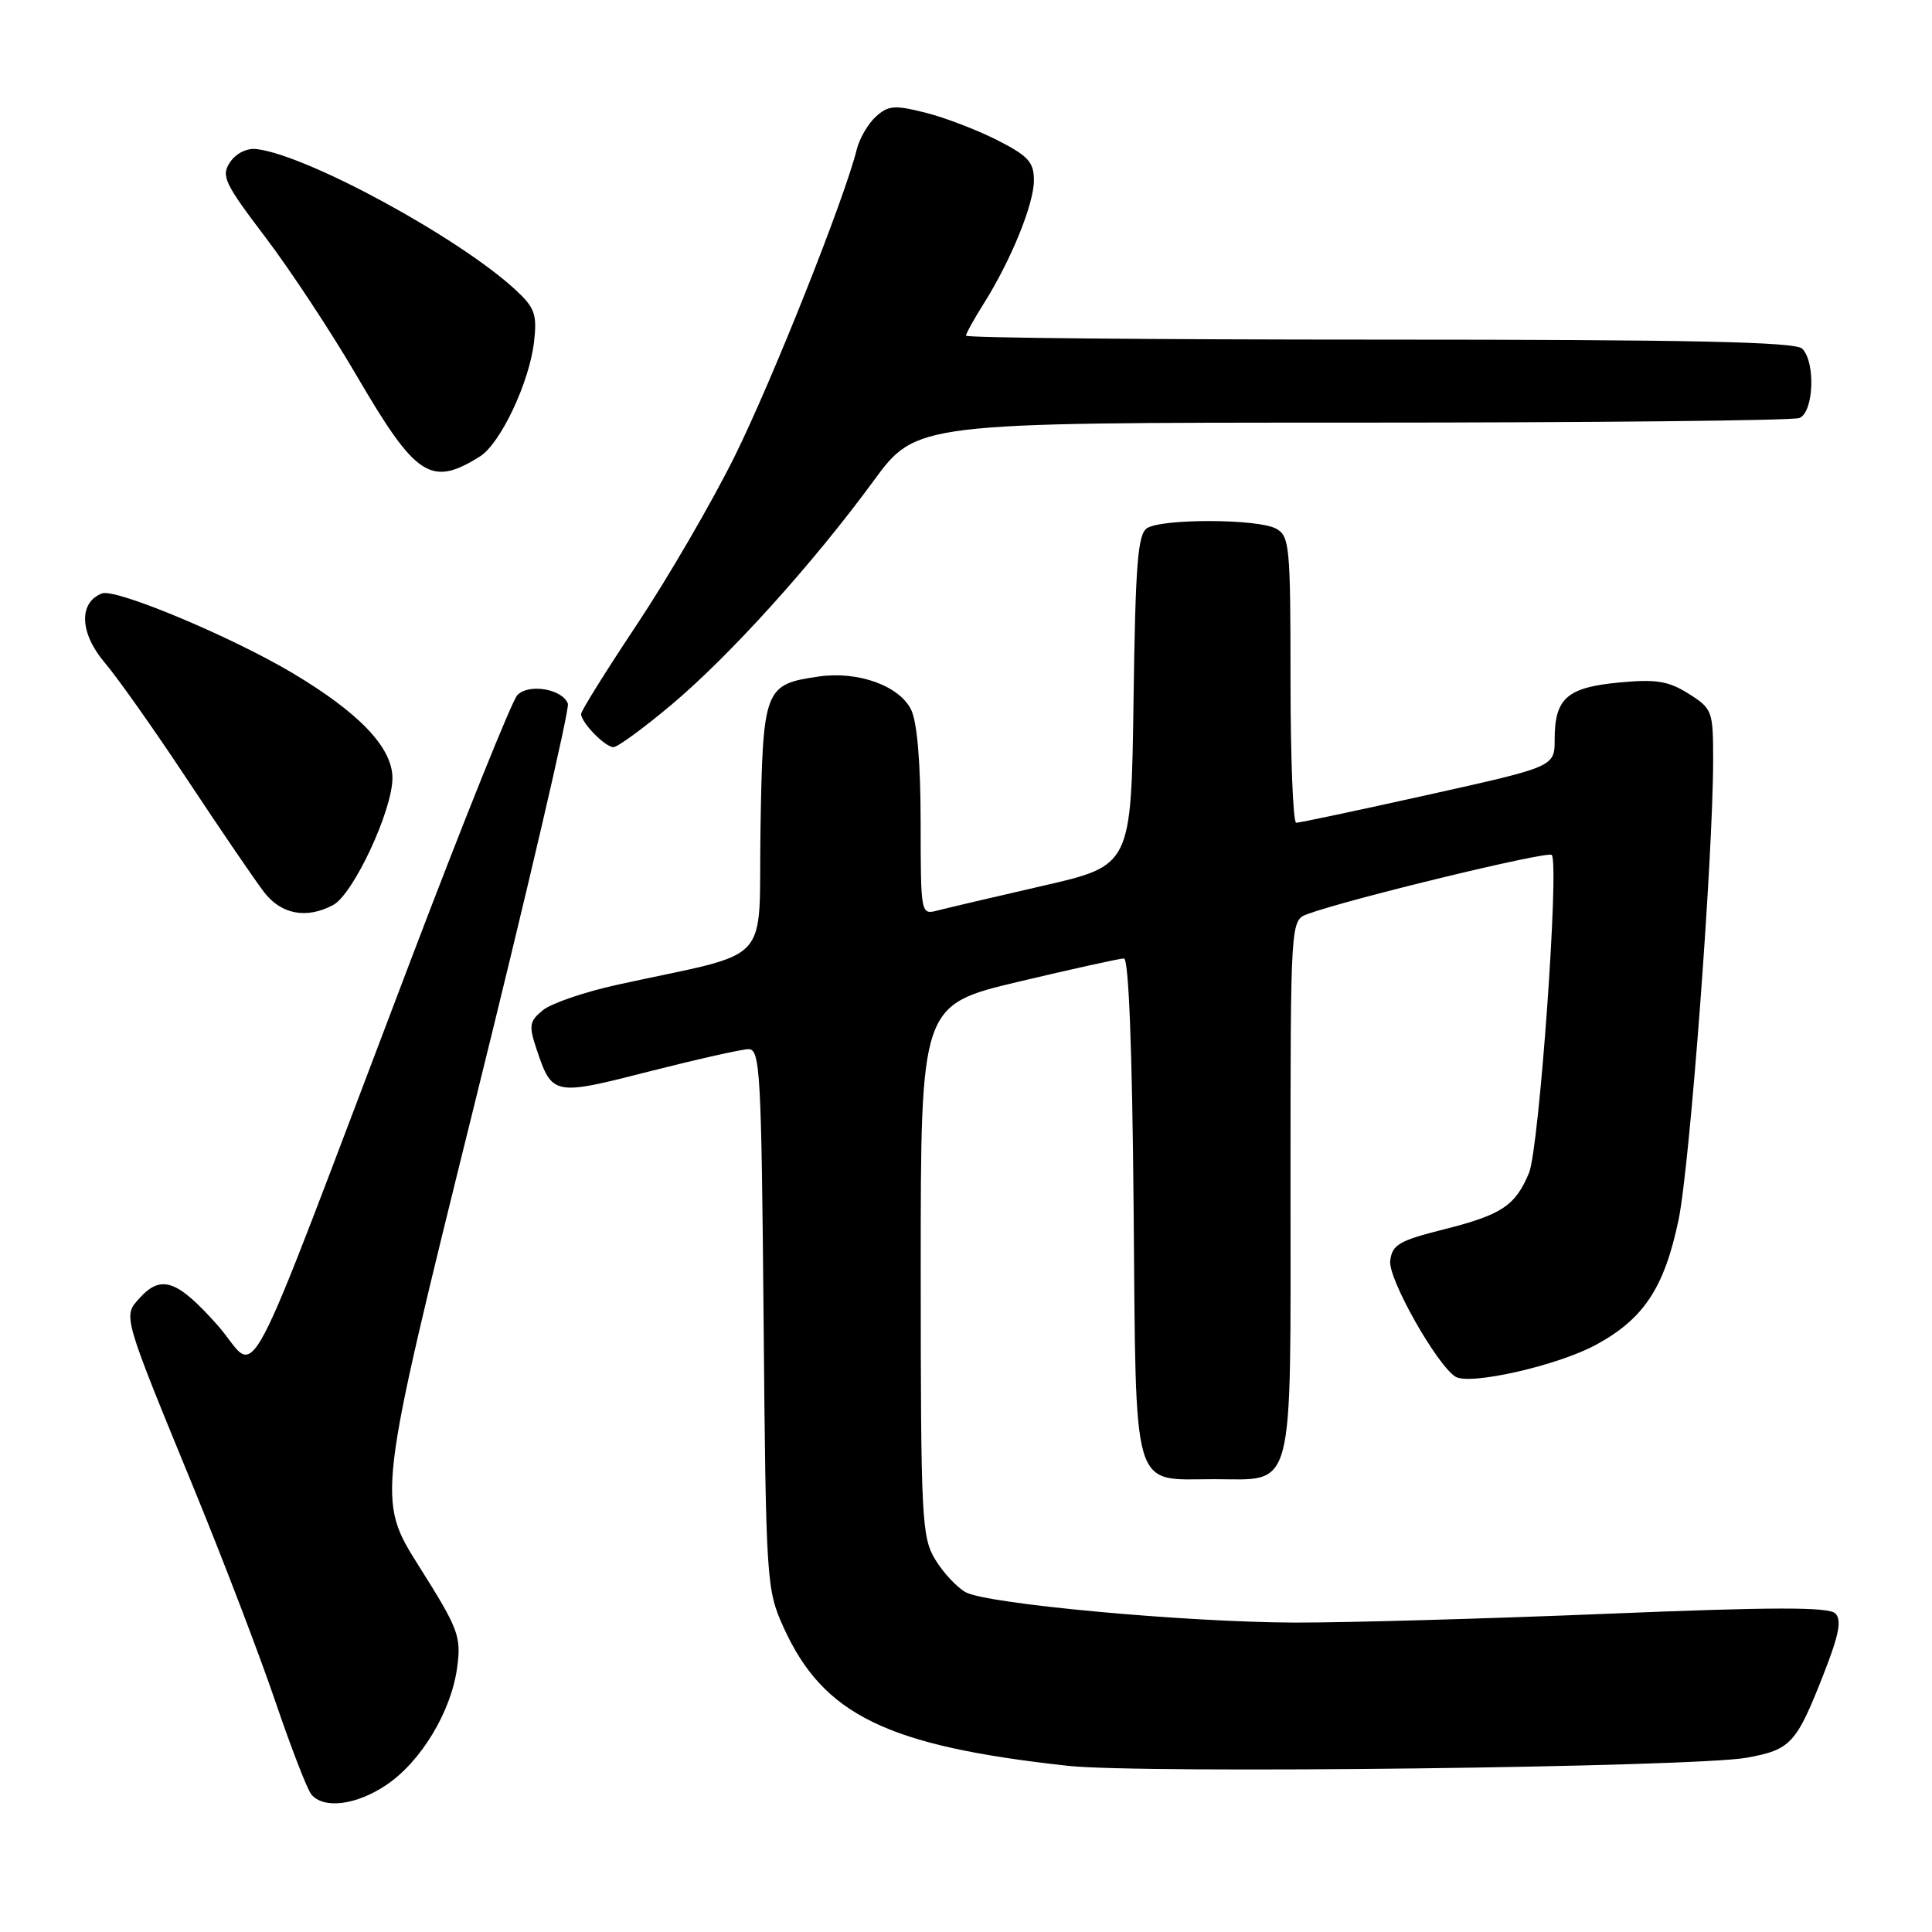 <?xml version="1.0" encoding="UTF-8" standalone="no"?>
<!DOCTYPE svg PUBLIC "-//W3C//DTD SVG 1.1//EN" "http://www.w3.org/Graphics/SVG/1.1/DTD/svg11.dtd" >
<svg xmlns="http://www.w3.org/2000/svg" xmlns:xlink="http://www.w3.org/1999/xlink" version="1.1" viewBox="0 0 256 256">
 <g >
 <path fill="currentColor"
d=" M 51.23 236.49 C 55.83 233.37 59.81 226.74 60.58 220.92 C 61.13 216.83 60.76 215.84 55.54 207.57 C 49.91 198.65 49.91 198.65 62.81 146.57 C 69.91 117.93 75.50 93.93 75.25 93.24 C 74.52 91.28 70.03 90.53 68.54 92.12 C 67.83 92.88 61.52 108.57 54.51 127.00 C 31.20 188.28 34.53 181.99 28.81 175.58 C 23.47 169.58 21.35 168.85 18.49 172.01 C 16.29 174.44 16.17 174.05 25.80 197.50 C 29.63 206.85 34.45 219.45 36.50 225.50 C 38.56 231.55 40.69 237.06 41.24 237.75 C 42.85 239.75 47.24 239.20 51.23 236.49 Z  M 231.50 232.90 C 237.30 231.83 238.02 231.05 241.64 221.82 C 243.68 216.62 244.06 214.66 243.19 213.79 C 242.31 212.91 234.88 212.93 212.77 213.84 C 196.67 214.50 178.10 215.02 171.50 215.00 C 157.05 214.95 130.87 212.54 127.98 210.99 C 126.83 210.37 125.02 208.44 123.95 206.69 C 122.12 203.69 122.01 201.39 122.00 168.33 C 122.00 133.17 122.00 133.17 134.97 130.08 C 142.10 128.39 148.38 127.00 148.93 127.00 C 149.56 127.00 150.03 139.03 150.21 160.08 C 150.55 198.40 149.83 196.00 160.86 196.00 C 171.66 196.00 171.00 198.51 171.00 157.32 C 171.00 121.95 171.00 121.95 173.25 121.12 C 178.59 119.15 205.07 112.73 205.61 113.28 C 206.65 114.32 203.95 152.20 202.60 155.42 C 200.78 159.78 198.96 160.98 191.27 162.91 C 185.37 164.40 184.46 164.93 184.21 167.08 C 183.92 169.44 190.39 180.88 192.86 182.42 C 194.76 183.59 206.40 180.95 211.48 178.19 C 217.80 174.76 220.52 170.66 222.41 161.68 C 223.91 154.55 227.00 113.47 227.00 100.66 C 227.00 94.20 226.89 93.90 223.75 91.92 C 221.06 90.23 219.46 89.97 214.50 90.44 C 207.63 91.09 206.00 92.54 206.00 97.98 C 206.00 101.59 206.00 101.59 189.25 105.31 C 180.04 107.36 172.16 109.03 171.75 109.02 C 171.34 109.01 171.00 100.47 171.00 90.04 C 171.00 72.31 170.87 71.00 169.07 70.04 C 166.65 68.74 154.02 68.70 152.00 69.98 C 150.76 70.76 150.45 74.67 150.20 92.81 C 149.89 114.69 149.89 114.69 138.20 117.37 C 131.76 118.85 125.49 120.32 124.25 120.64 C 122.01 121.23 122.00 121.20 121.99 108.87 C 121.98 100.93 121.52 95.60 120.71 94.00 C 119.11 90.84 113.68 88.90 108.50 89.64 C 101.28 90.68 101.08 91.19 100.77 109.81 C 100.47 128.42 102.81 125.87 81.73 130.50 C 77.46 131.44 73.05 132.95 71.94 133.85 C 70.14 135.32 70.05 135.89 71.09 139.00 C 73.16 145.18 73.33 145.22 86.00 141.98 C 92.33 140.37 98.26 139.03 99.18 139.02 C 100.72 139.00 100.89 142.03 101.18 174.75 C 101.49 209.65 101.56 210.62 103.82 215.62 C 109.08 227.24 117.50 231.35 141.50 233.98 C 151.29 235.06 224.56 234.18 231.50 232.90 Z  M 44.14 119.92 C 46.82 118.49 52.00 107.39 52.00 103.10 C 52.00 99.06 47.61 94.45 38.72 89.16 C 30.60 84.33 15.32 77.94 13.52 78.63 C 10.39 79.83 10.55 83.89 13.88 87.81 C 15.61 89.84 20.59 96.90 24.95 103.50 C 29.32 110.10 33.85 116.74 35.02 118.25 C 37.29 121.18 40.65 121.79 44.14 119.92 Z  M 88.89 93.45 C 96.61 86.98 107.69 74.72 115.73 63.75 C 121.41 56.00 121.41 56.00 179.12 56.00 C 210.87 56.00 237.55 55.73 238.42 55.39 C 240.33 54.66 240.60 48.00 238.80 46.20 C 237.90 45.30 224.09 45.00 182.80 45.00 C 152.66 45.00 128.00 44.77 128.00 44.48 C 128.00 44.19 129.06 42.28 130.35 40.23 C 133.98 34.46 137.00 27.04 137.00 23.89 C 137.00 21.48 136.24 20.65 132.12 18.56 C 129.44 17.20 125.15 15.56 122.59 14.92 C 118.55 13.90 117.69 13.97 116.06 15.45 C 115.03 16.38 113.88 18.35 113.52 19.82 C 111.89 26.38 102.30 50.48 97.33 60.50 C 94.33 66.55 88.53 76.53 84.44 82.68 C 80.35 88.83 77.00 94.19 77.00 94.60 C 77.00 95.74 80.18 99.00 81.29 99.00 C 81.83 99.00 85.25 96.50 88.89 93.45 Z  M 63.61 60.47 C 66.32 58.76 70.14 50.68 70.76 45.32 C 71.18 41.67 70.87 40.79 68.37 38.46 C 60.88 31.51 40.70 20.53 33.98 19.75 C 32.71 19.60 31.26 20.33 30.48 21.50 C 29.27 23.30 29.73 24.27 35.14 31.40 C 38.44 35.74 43.86 43.97 47.20 49.68 C 55.12 63.26 57.10 64.56 63.61 60.47 Z "/>
</g>
</svg>